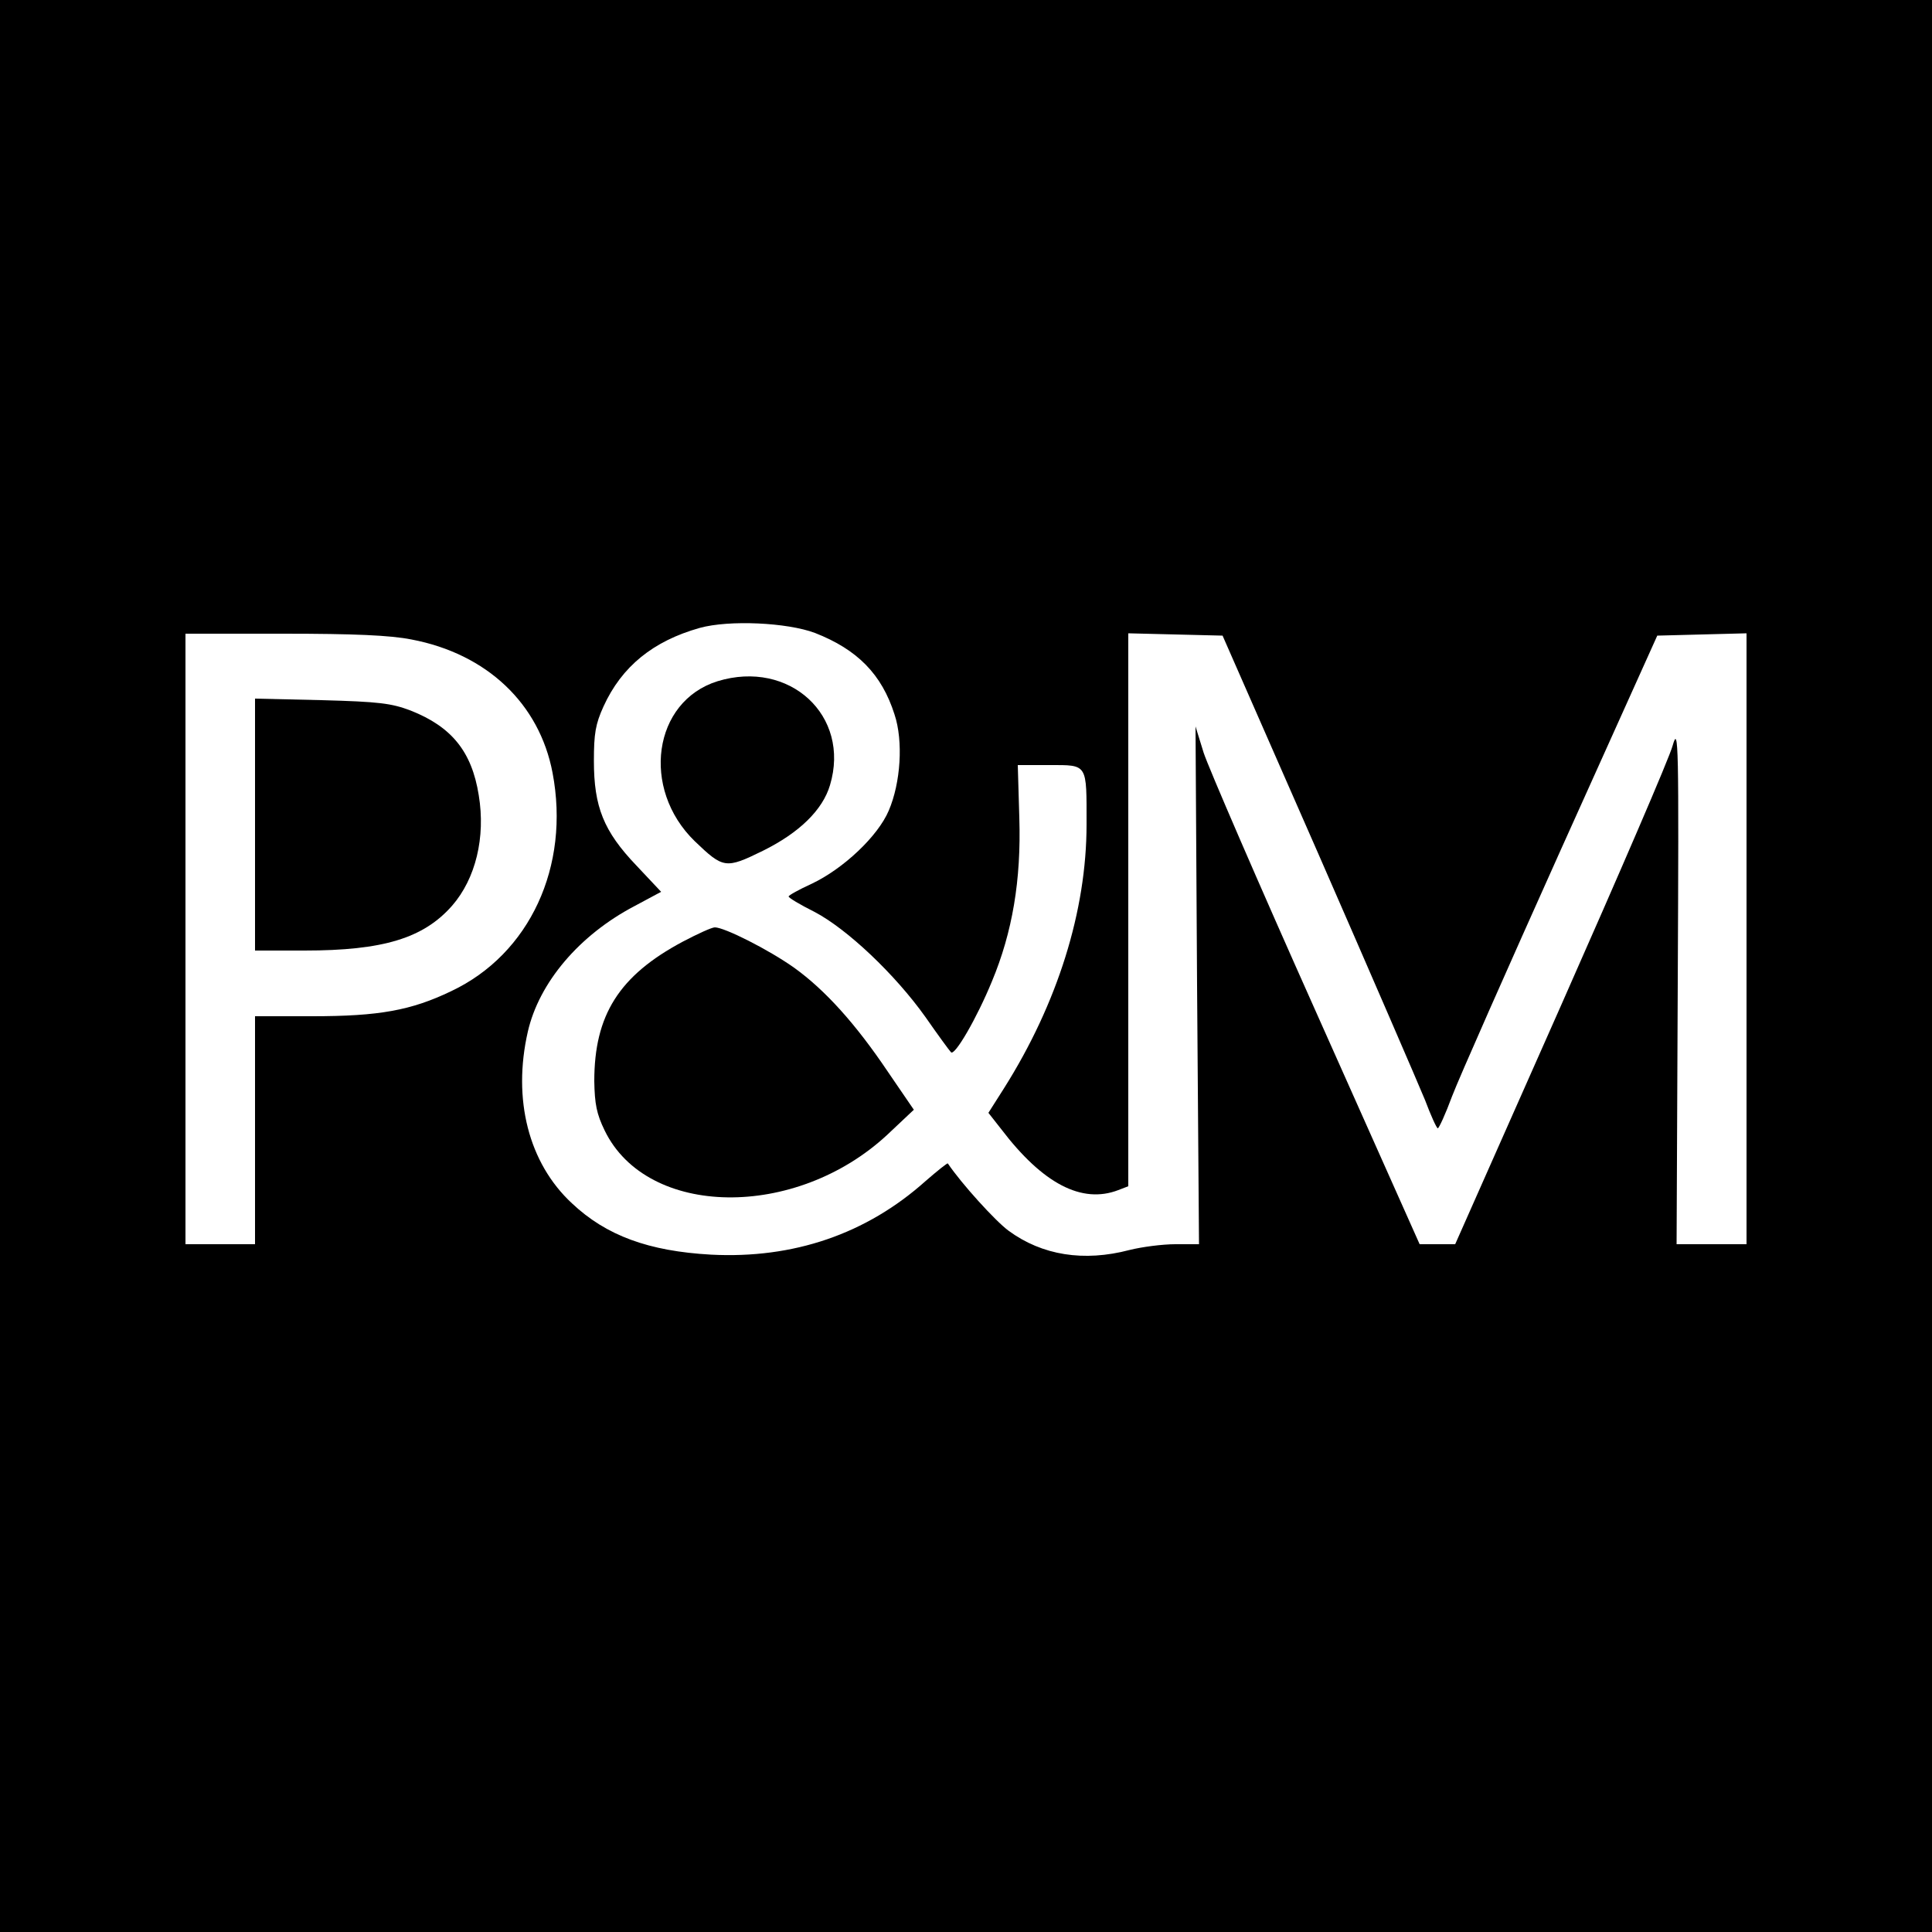 <?xml version="1.0" standalone="no"?>
<!DOCTYPE svg PUBLIC "-//W3C//DTD SVG 20010904//EN"
 "http://www.w3.org/TR/2001/REC-SVG-20010904/DTD/svg10.dtd">
<svg version="1.0" xmlns="http://www.w3.org/2000/svg"
 width="500pt" height="500pt" viewBox="0 0 500 500"
 preserveAspectRatio="xMidYMid meet">
<g transform="translate(0,500) scale(0.1,-0.1)"
fill="#000000" stroke="none">
<path d="M0 2500 l0 -2500 2500 0 2500 0 0 2500 0 2500 -2500 0 -2500 0 0
-2500z m2109 862 c110 -43 173 -107 206 -211 23 -69 16 -177 -15 -249 -28 -66
-117 -150 -199 -189 -33 -15 -60 -30 -60 -33 -1 -3 29 -21 67 -40 84 -44 208
-161 287 -272 32 -46 62 -87 66 -91 9 -12 67 88 106 183 53 127 76 262 71 423
l-4 137 82 0 c100 0 96 5 96 -154 0 -223 -75 -463 -214 -683 l-40 -63 33 -42
c108 -142 209 -194 303 -158 l26 10 0 715 0 716 122 -3 122 -3 248 -565 c136
-311 260 -598 276 -637 15 -40 30 -73 33 -73 3 0 20 37 37 83 17 45 144 332
281 637 l250 555 115 3 116 3 0 -791 0 -790 -91 0 -90 0 3 674 c3 626 2 670
-13 617 -8 -31 -139 -334 -289 -673 l-274 -618 -46 0 -46 0 -269 603 c-148
331 -278 632 -290 669 l-21 68 4 -670 5 -670 -61 0 c-34 0 -87 -7 -119 -15
-118 -31 -226 -14 -313 50 -34 25 -122 122 -157 174 -1 2 -27 -19 -57 -45
-154 -138 -343 -202 -556 -191 -161 9 -271 49 -360 133 -112 104 -154 269
-114 444 29 127 133 250 276 325 l69 37 -64 68 c-85 89 -110 152 -110 271 0
70 4 95 25 141 47 103 128 169 249 203 76 21 226 14 298 -13z m-1044 -17 c195
-37 331 -166 365 -345 46 -242 -59 -469 -262 -565 -104 -50 -187 -65 -360 -65
l-148 0 0 -295 0 -295 -90 0 -90 0 0 790 0 790 254 0 c181 0 276 -4 331 -15z"/>
<path d="M1857 3237 c-167 -52 -199 -278 -59 -414 74 -71 80 -72 176 -25 95
47 155 106 174 170 54 180 -105 326 -291 269z"/>
<path d="M1767 2563 c-165 -88 -229 -190 -229 -361 1 -59 6 -85 27 -128 110
-226 494 -231 731 -11 l69 65 -67 98 c-84 125 -163 212 -242 269 -66 47 -181
105 -206 105 -8 0 -45 -17 -83 -37z"/>
<path d="M660 2866 l0 -326 128 0 c204 0 308 32 382 116 61 70 87 177 69 286
-18 113 -70 177 -176 219 -50 19 -82 23 -230 27 l-173 4 0 -326z"/>
</g>
</svg>
